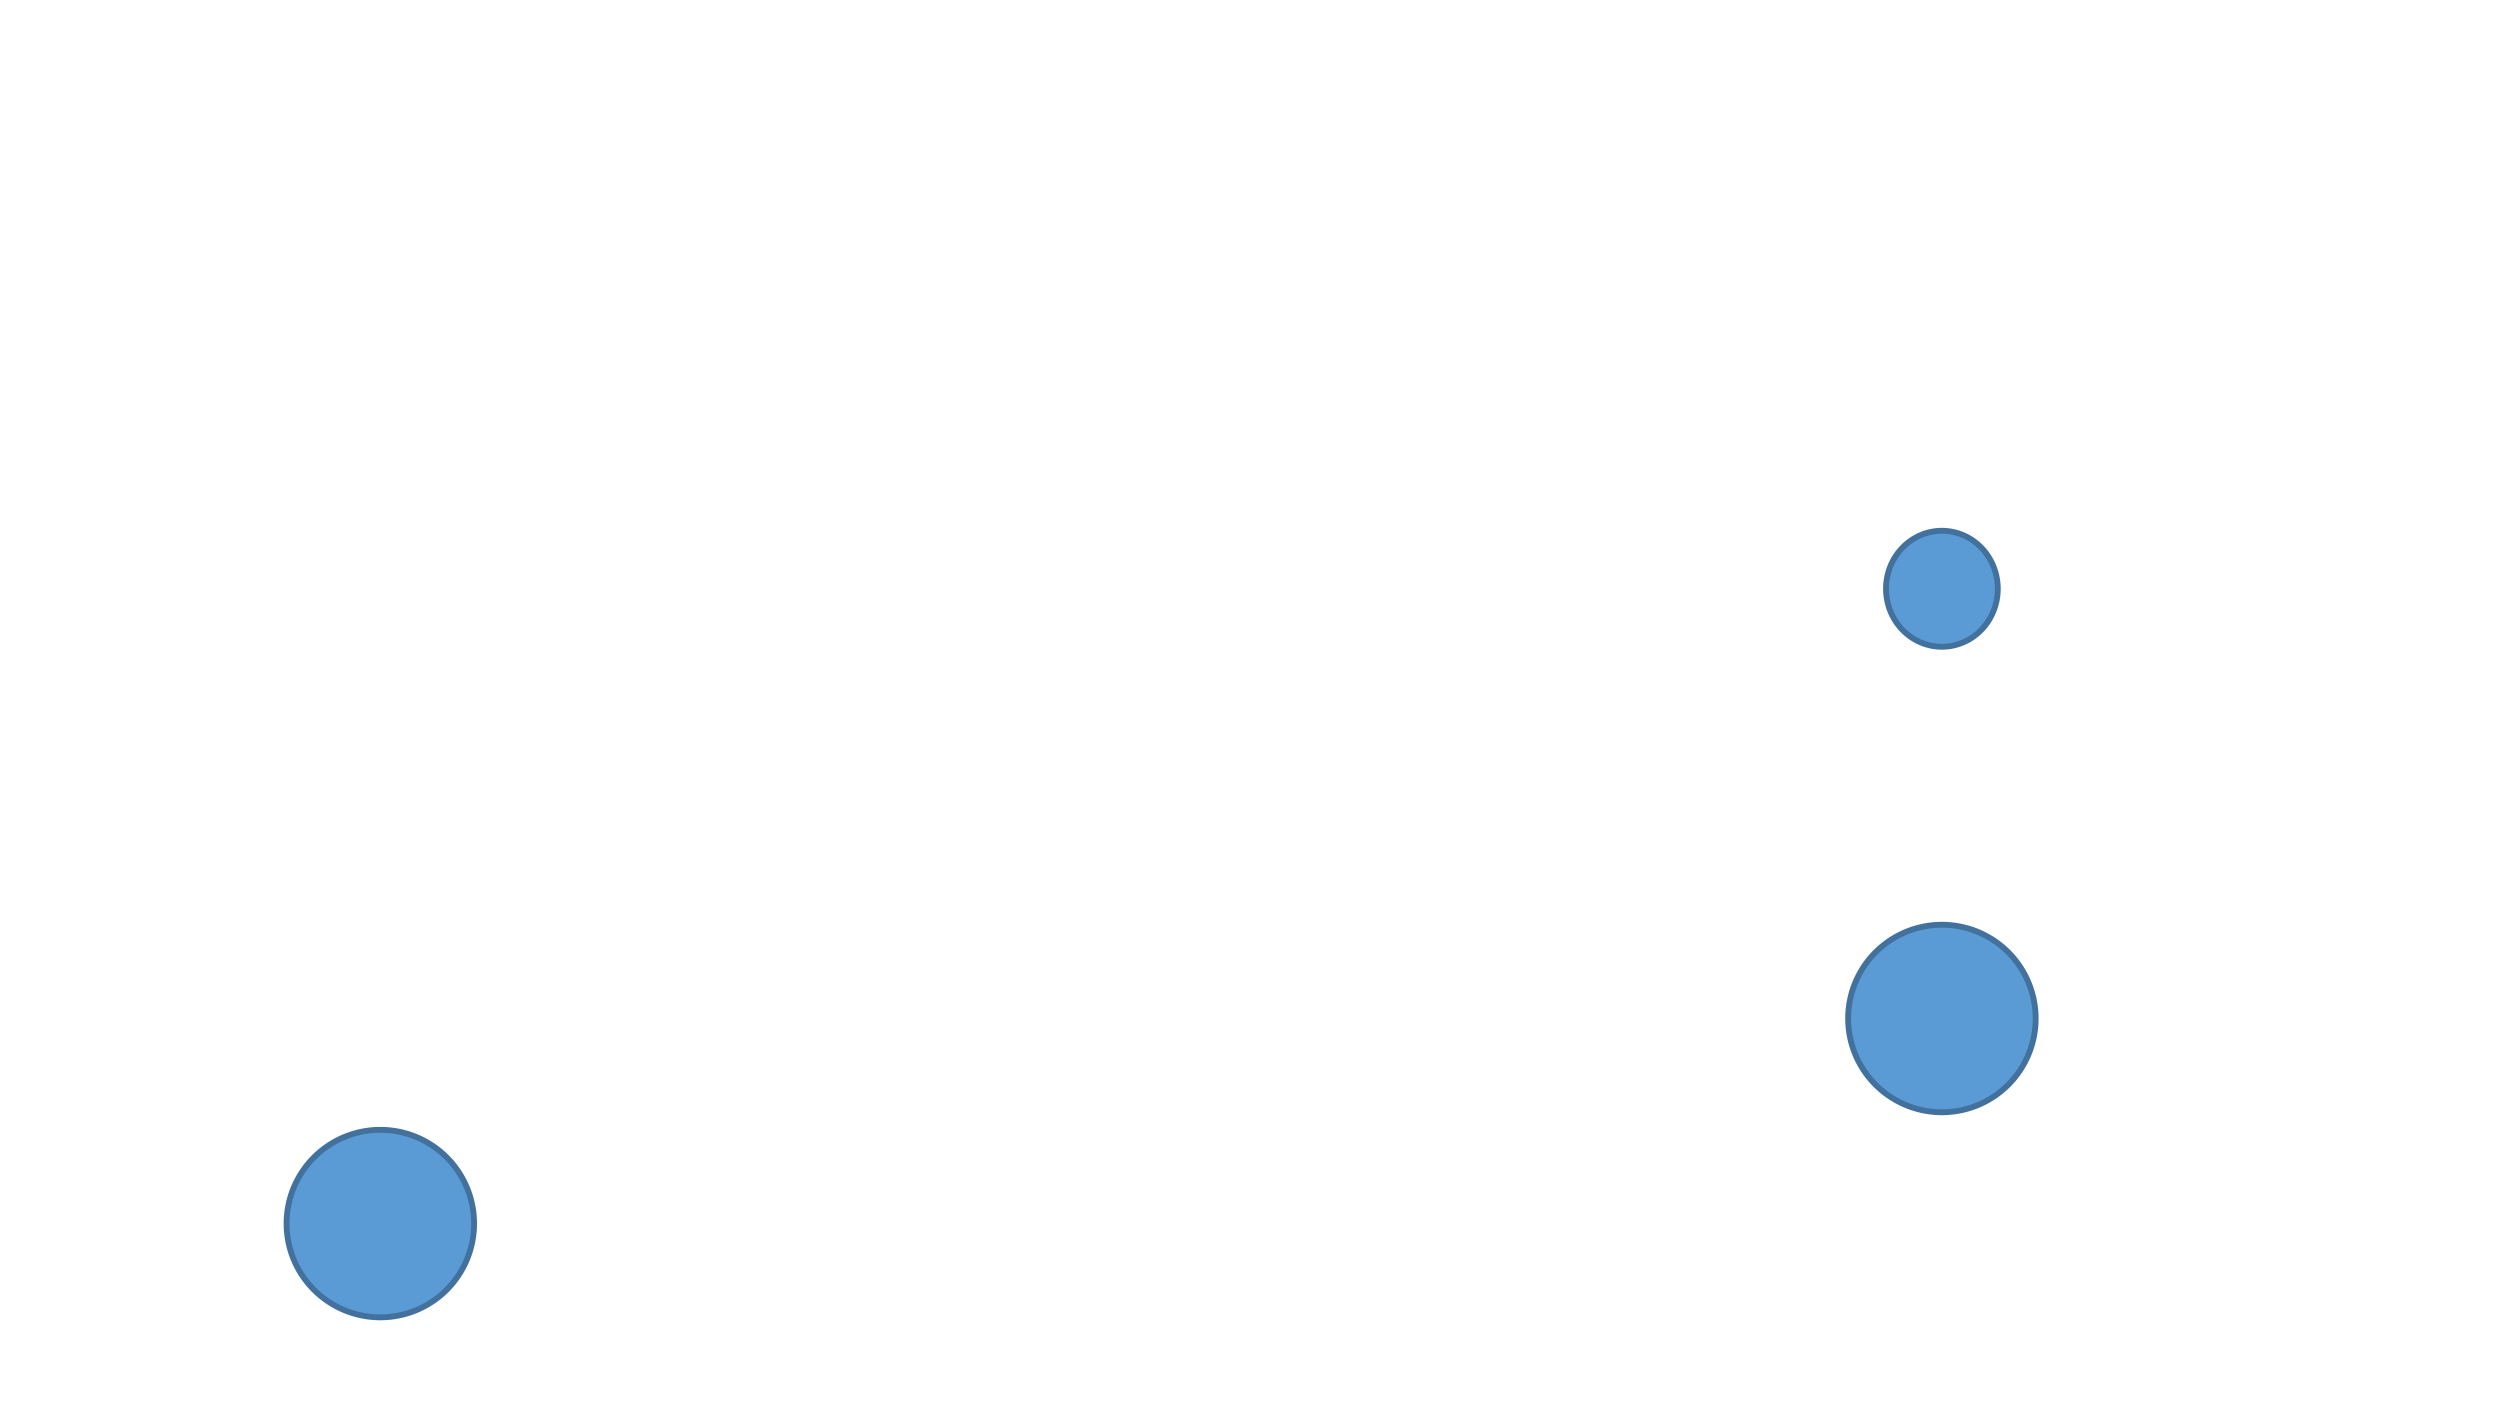 <?xml version="1.0" encoding="utf-8" ?>
<svg xmlns="http://www.w3.org/2000/svg" xmlns:ev="http://www.w3.org/2001/xml-events" xmlns:xlink="http://www.w3.org/1999/xlink" baseProfile="full" height="720.0" version="1.1" width="1280.0">
  <defs>
    <style type="text/css"><![CDATA[.non-scaling-stroke { vector-effect: non-scaling-stroke; }]]></style>
  </defs>
  <svg id="static_1">
    <defs/>
    <path class="non-scaling-stroke" d="M 0.0 48.0 A 48.0 48.0 0 0 1 48 -6.111040515849597e-15 A 48.0 48.0 0 0 1 96.0 48 A 48.0 48.0 0 0 1 48.0 96 A 48.0 48.0 0 0 1 0.0 48 Z" fill="#5b9bd5" stroke="#41719c" stroke-width="3" transform="matrix(1.0,0.0,0.0,1.0,946.257,473.475)"/>
  </svg>
  <svg id="static_2">
    <defs/>
    <path class="non-scaling-stroke" d="M 0.0 29.688 A 28.611 29.688 0 0 1 28.611 -6.111040515849597e-15 A 28.611 29.688 0 0 1 57.221 29.688 A 28.611 29.688 0 0 1 28.611 59.376 A 28.611 29.688 0 0 1 0.0 29.688 Z" fill="#5b9bd5" stroke="#41719c" stroke-width="3" transform="matrix(1.0,0.0,0.0,1.0,965.647,271.762)"/>
  </svg>
  <svg id="static_3">
    <defs/>
  </svg>
  <svg id="dynamic">
    <defs/>
    <path class="non-scaling-stroke" d="M 0.0 48.0 A 48.0 48.0 0 0 1 48 -6.111040515849597e-15 A 48.0 48.0 0 0 1 96.0 48 A 48.0 48.0 0 0 1 48.0 96 A 48.0 48.0 0 0 1 0.0 48 Z" fill="#5b9bd5" stroke="#41719c" stroke-width="3" transform="matrix(1.0,0.0,0.0,1.0,146.729,578.475)">
      <animateMotion dur="5s" fill="freeze" id="entrance_motion" path="M 0.0 0.0 L 80.457 -8.229 L 73.143 -68.571 L 152.686 -66.743 L 151.771 -116.114 L 252.343 -111.543"/>
    </path>
    <animate attributeName="opacity" dur="1s" repeatCount="5" values="1;0;1"/>
  </svg>
</svg>
